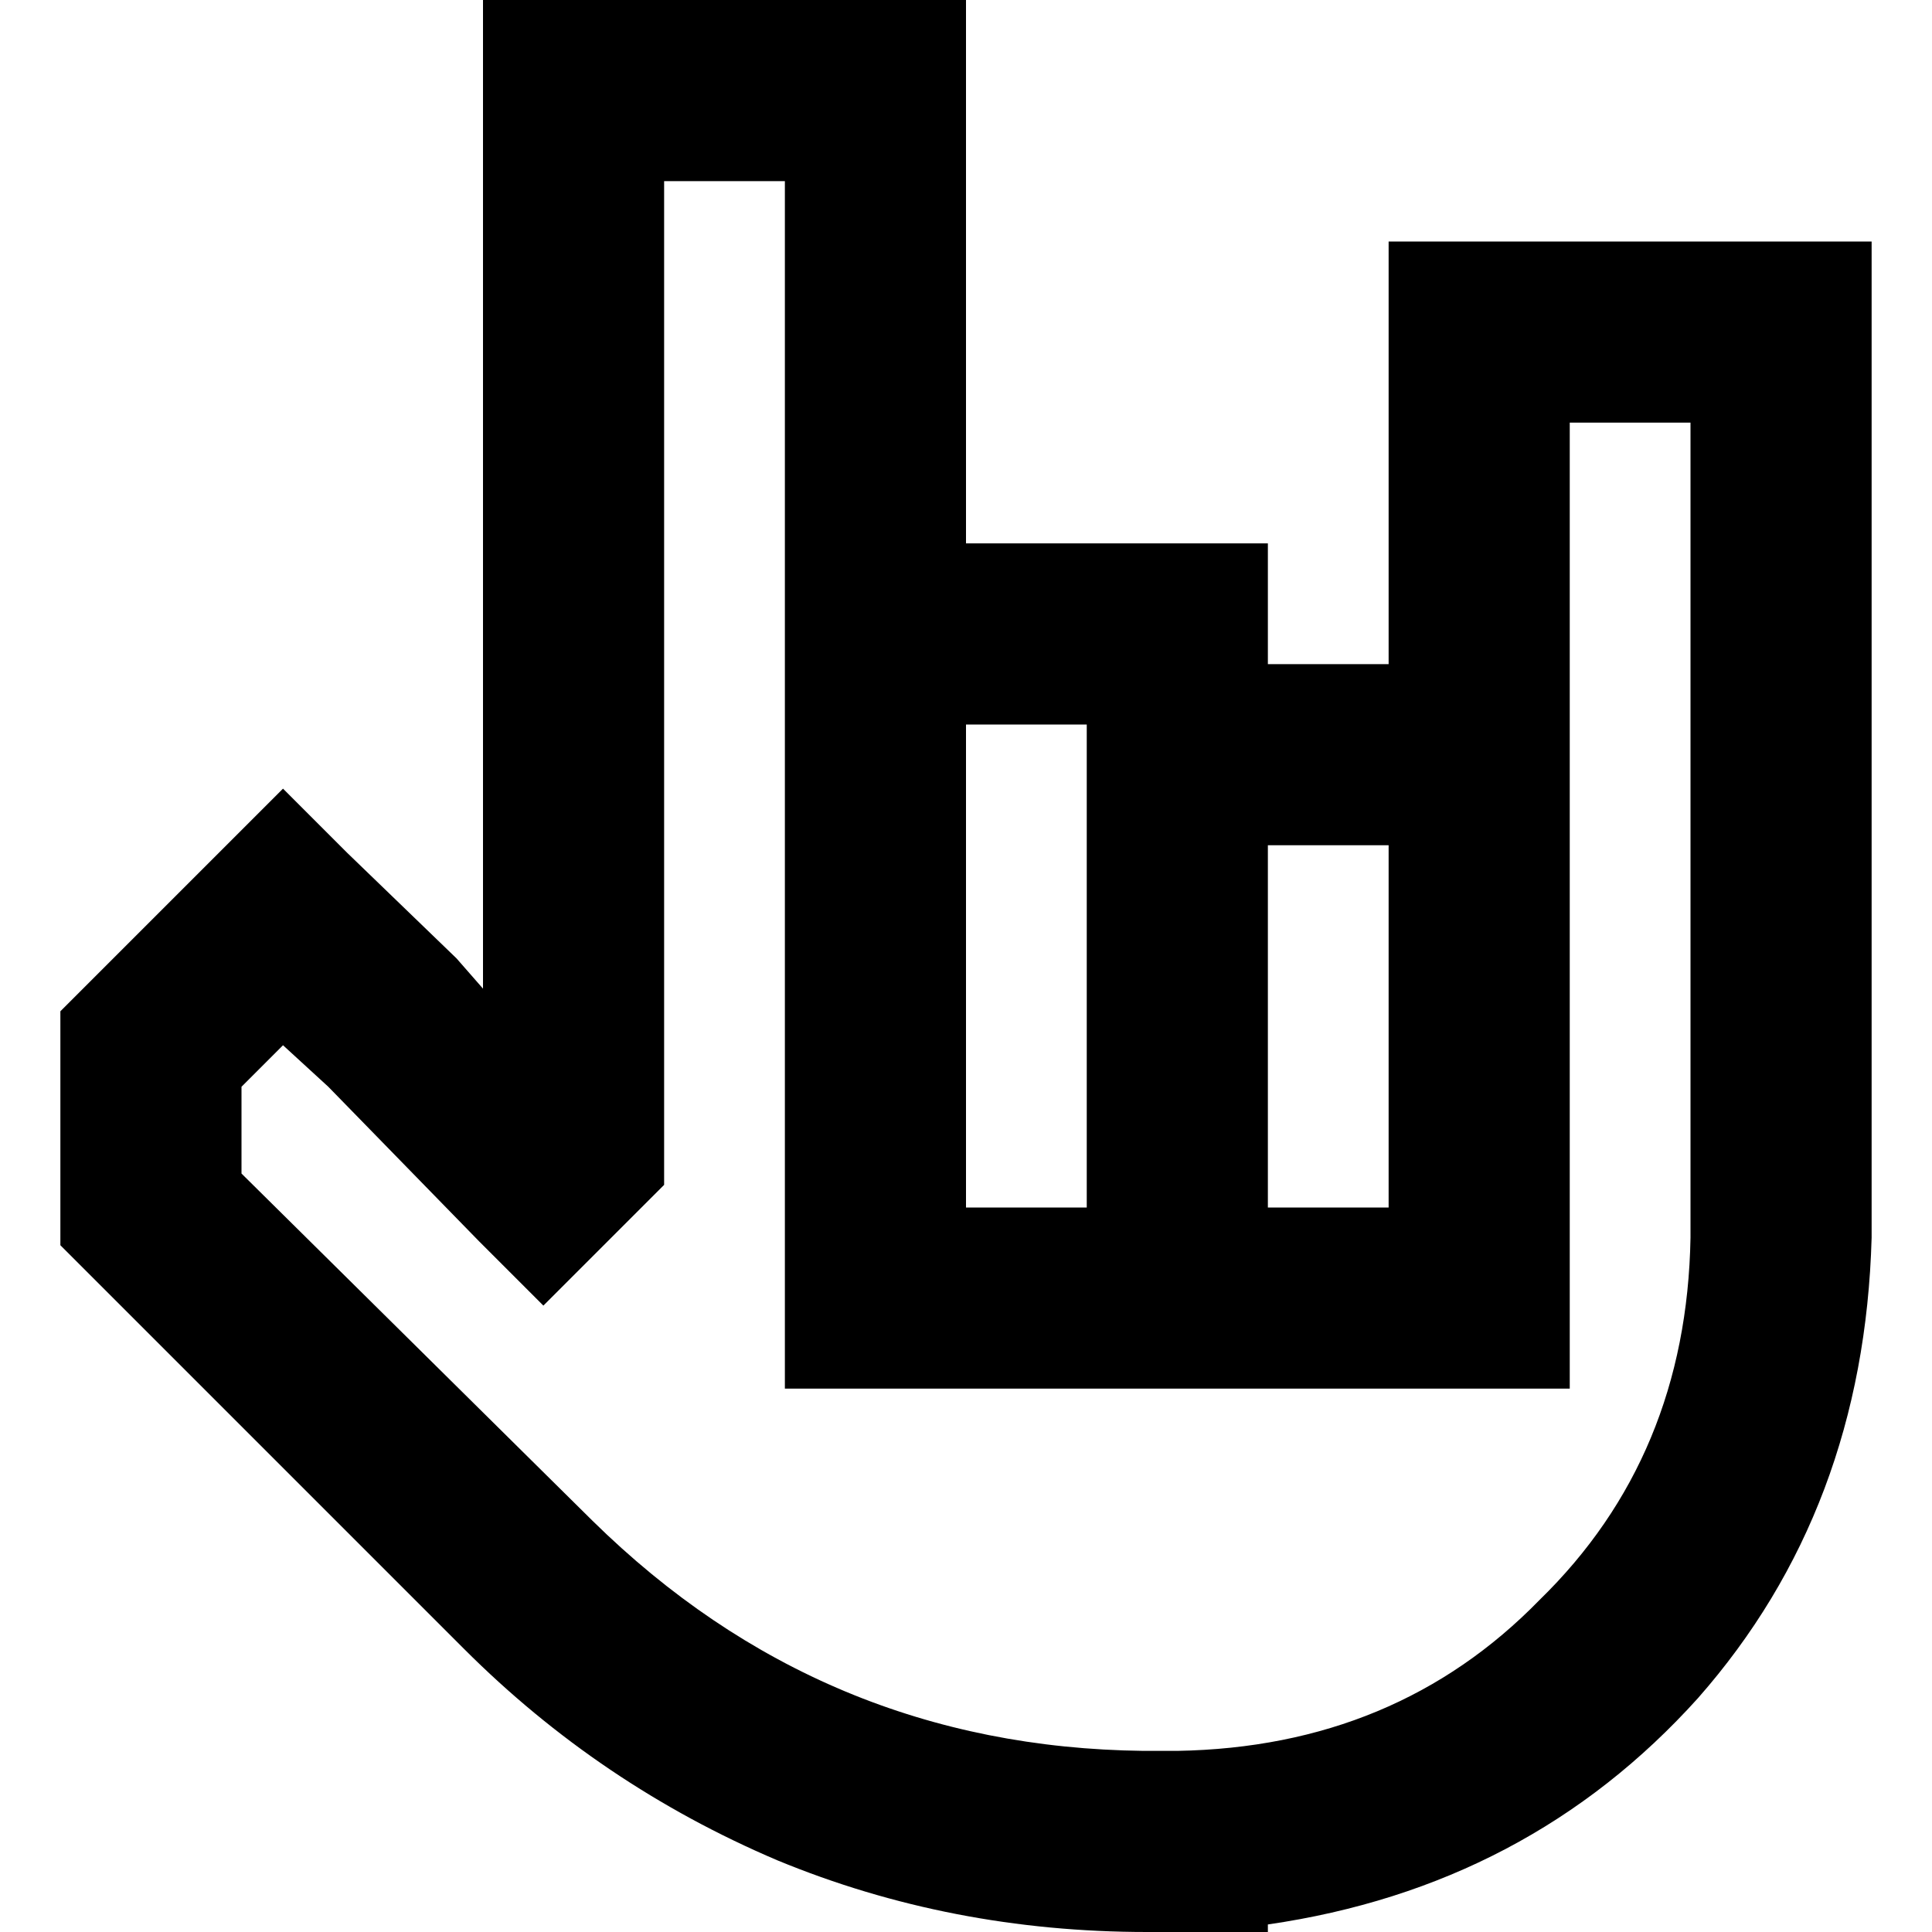 <svg xmlns="http://www.w3.org/2000/svg" viewBox="0 0 512 512">
  <path d="M 152 0 L 128 0 L 152 0 L 128 0 L 128 24 L 128 24 L 128 262 L 128 262 L 121 254 L 121 254 L 92 226 L 92 226 L 75 209 L 75 209 L 58 226 L 58 226 L 23 261 L 23 261 L 16 268 L 16 268 L 16 278 L 16 278 L 16 321 L 16 321 L 16 330 L 16 330 L 23 337 L 23 337 L 30 344 L 30 344 L 123 437 L 123 437 Q 159 473 206 493 Q 252 512 304 512 L 312 512 L 336 512 L 336 510 L 336 510 Q 405 500 450 450 Q 494 400 496 328 Q 496 323 496 318 Q 496 315 496 312 L 496 88 L 496 88 L 496 64 L 496 64 L 472 64 L 368 64 L 368 88 L 368 88 L 368 176 L 368 176 L 336 176 L 336 176 L 336 168 L 336 168 L 336 144 L 336 144 L 312 144 L 256 144 L 256 24 L 256 24 L 256 0 L 256 0 L 232 0 L 152 0 Z M 416 344 L 416 256 L 416 344 L 416 256 L 416 216 L 416 216 L 416 216 L 416 216 L 416 112 L 416 112 L 448 112 L 448 112 L 448 312 L 448 312 Q 448 313 448 313 L 448 316 L 448 316 L 448 319 L 448 319 Q 448 323 448 328 Q 447 386 408 424 Q 370 463 312 464 L 303 464 L 303 464 Q 218 463 157 403 L 64 311 L 64 311 L 64 288 L 64 288 L 75 277 L 75 277 L 87 288 L 87 288 L 127 329 L 127 329 L 144 346 L 144 346 L 161 329 L 161 329 L 169 321 L 169 321 L 176 314 L 176 314 L 176 304 L 176 304 L 176 48 L 176 48 L 208 48 L 208 48 L 208 144 L 208 144 L 208 144 L 208 144 L 208 168 L 208 168 L 208 344 L 208 344 L 208 368 L 208 368 L 232 368 L 416 368 L 416 344 L 416 344 Z M 368 224 L 368 256 L 368 224 L 368 256 L 368 320 L 368 320 L 336 320 L 336 320 L 336 224 L 336 224 L 368 224 L 368 224 Z M 256 320 L 256 216 L 256 320 L 256 216 L 256 216 L 256 216 L 256 192 L 256 192 L 288 192 L 288 192 L 288 200 L 288 200 L 288 320 L 288 320 L 256 320 L 256 320 Z" />
</svg>